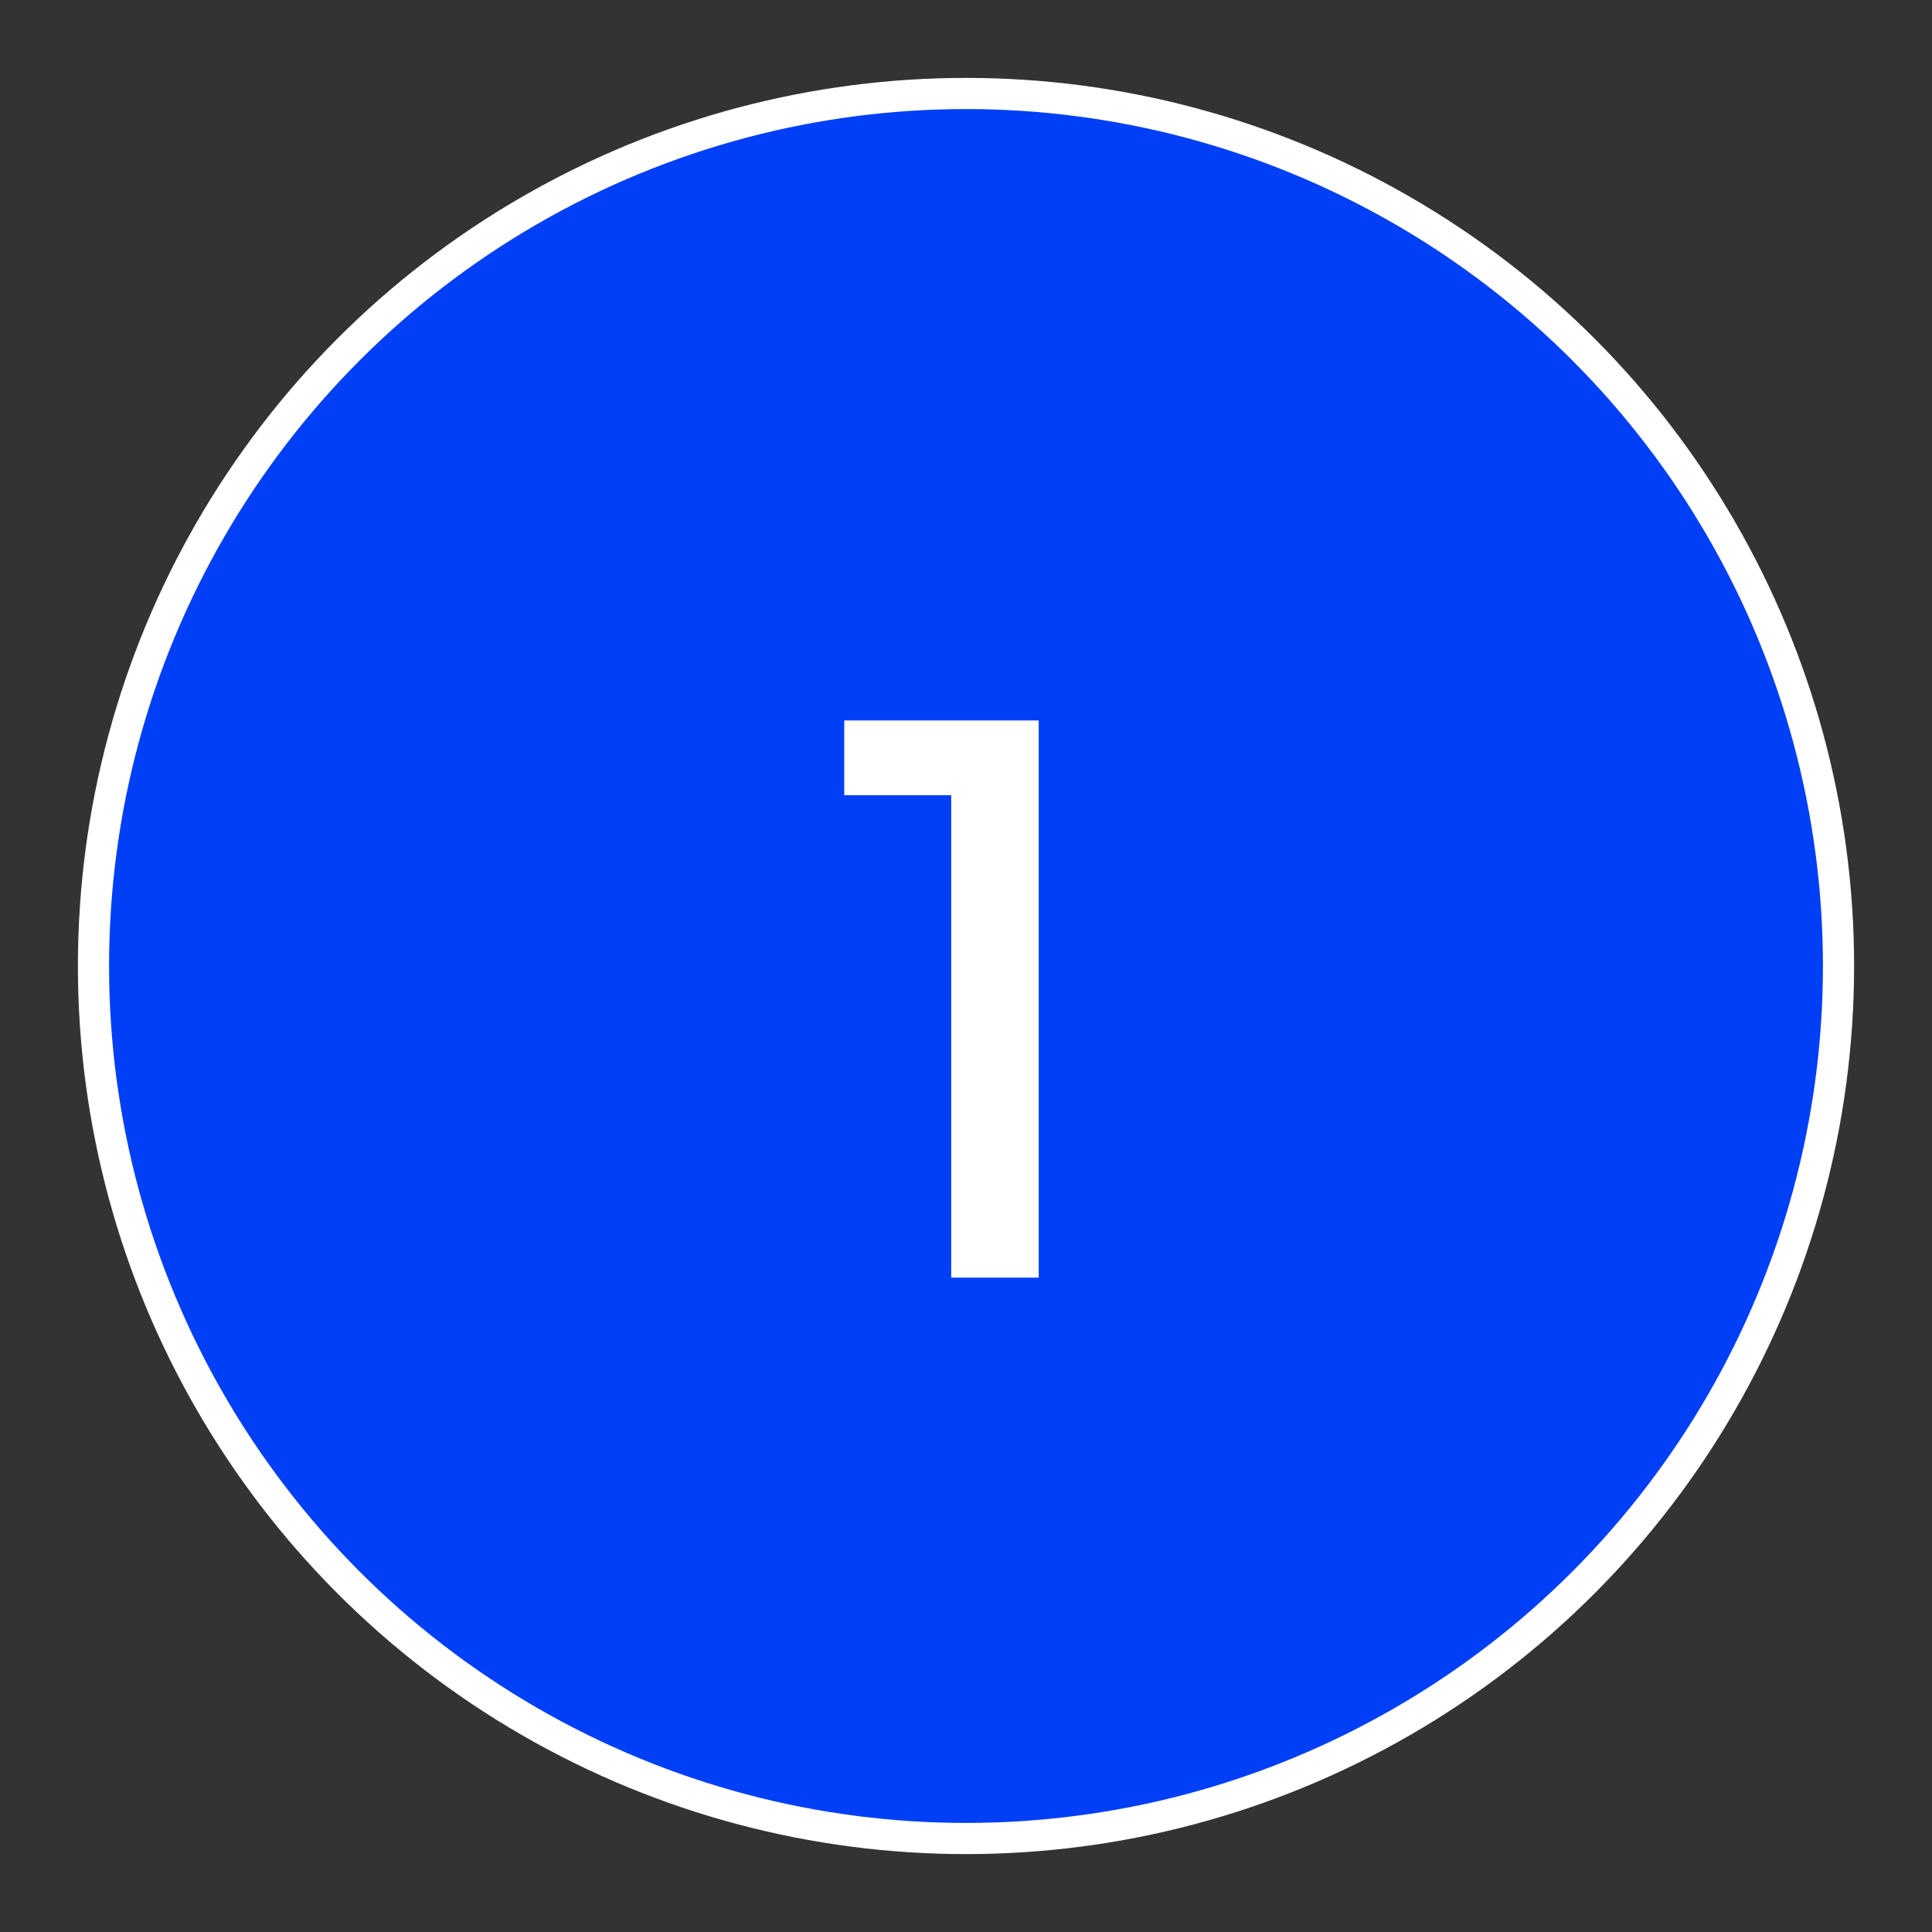 <svg width="62" height="62" viewBox="0 0 62 62" fill="none" xmlns="http://www.w3.org/2000/svg">
<rect x="0" y="0" width="62" height="62" fill="#333333" stroke="none"/>
<circle cx="31" cy="31" r="28" fill="#013FF6" stroke="white" strokeWidth="6"/>
<path d="M30.525 41V25.52H27.093V23.12H33.333V41H30.525Z" fill="white"/>
</svg>
